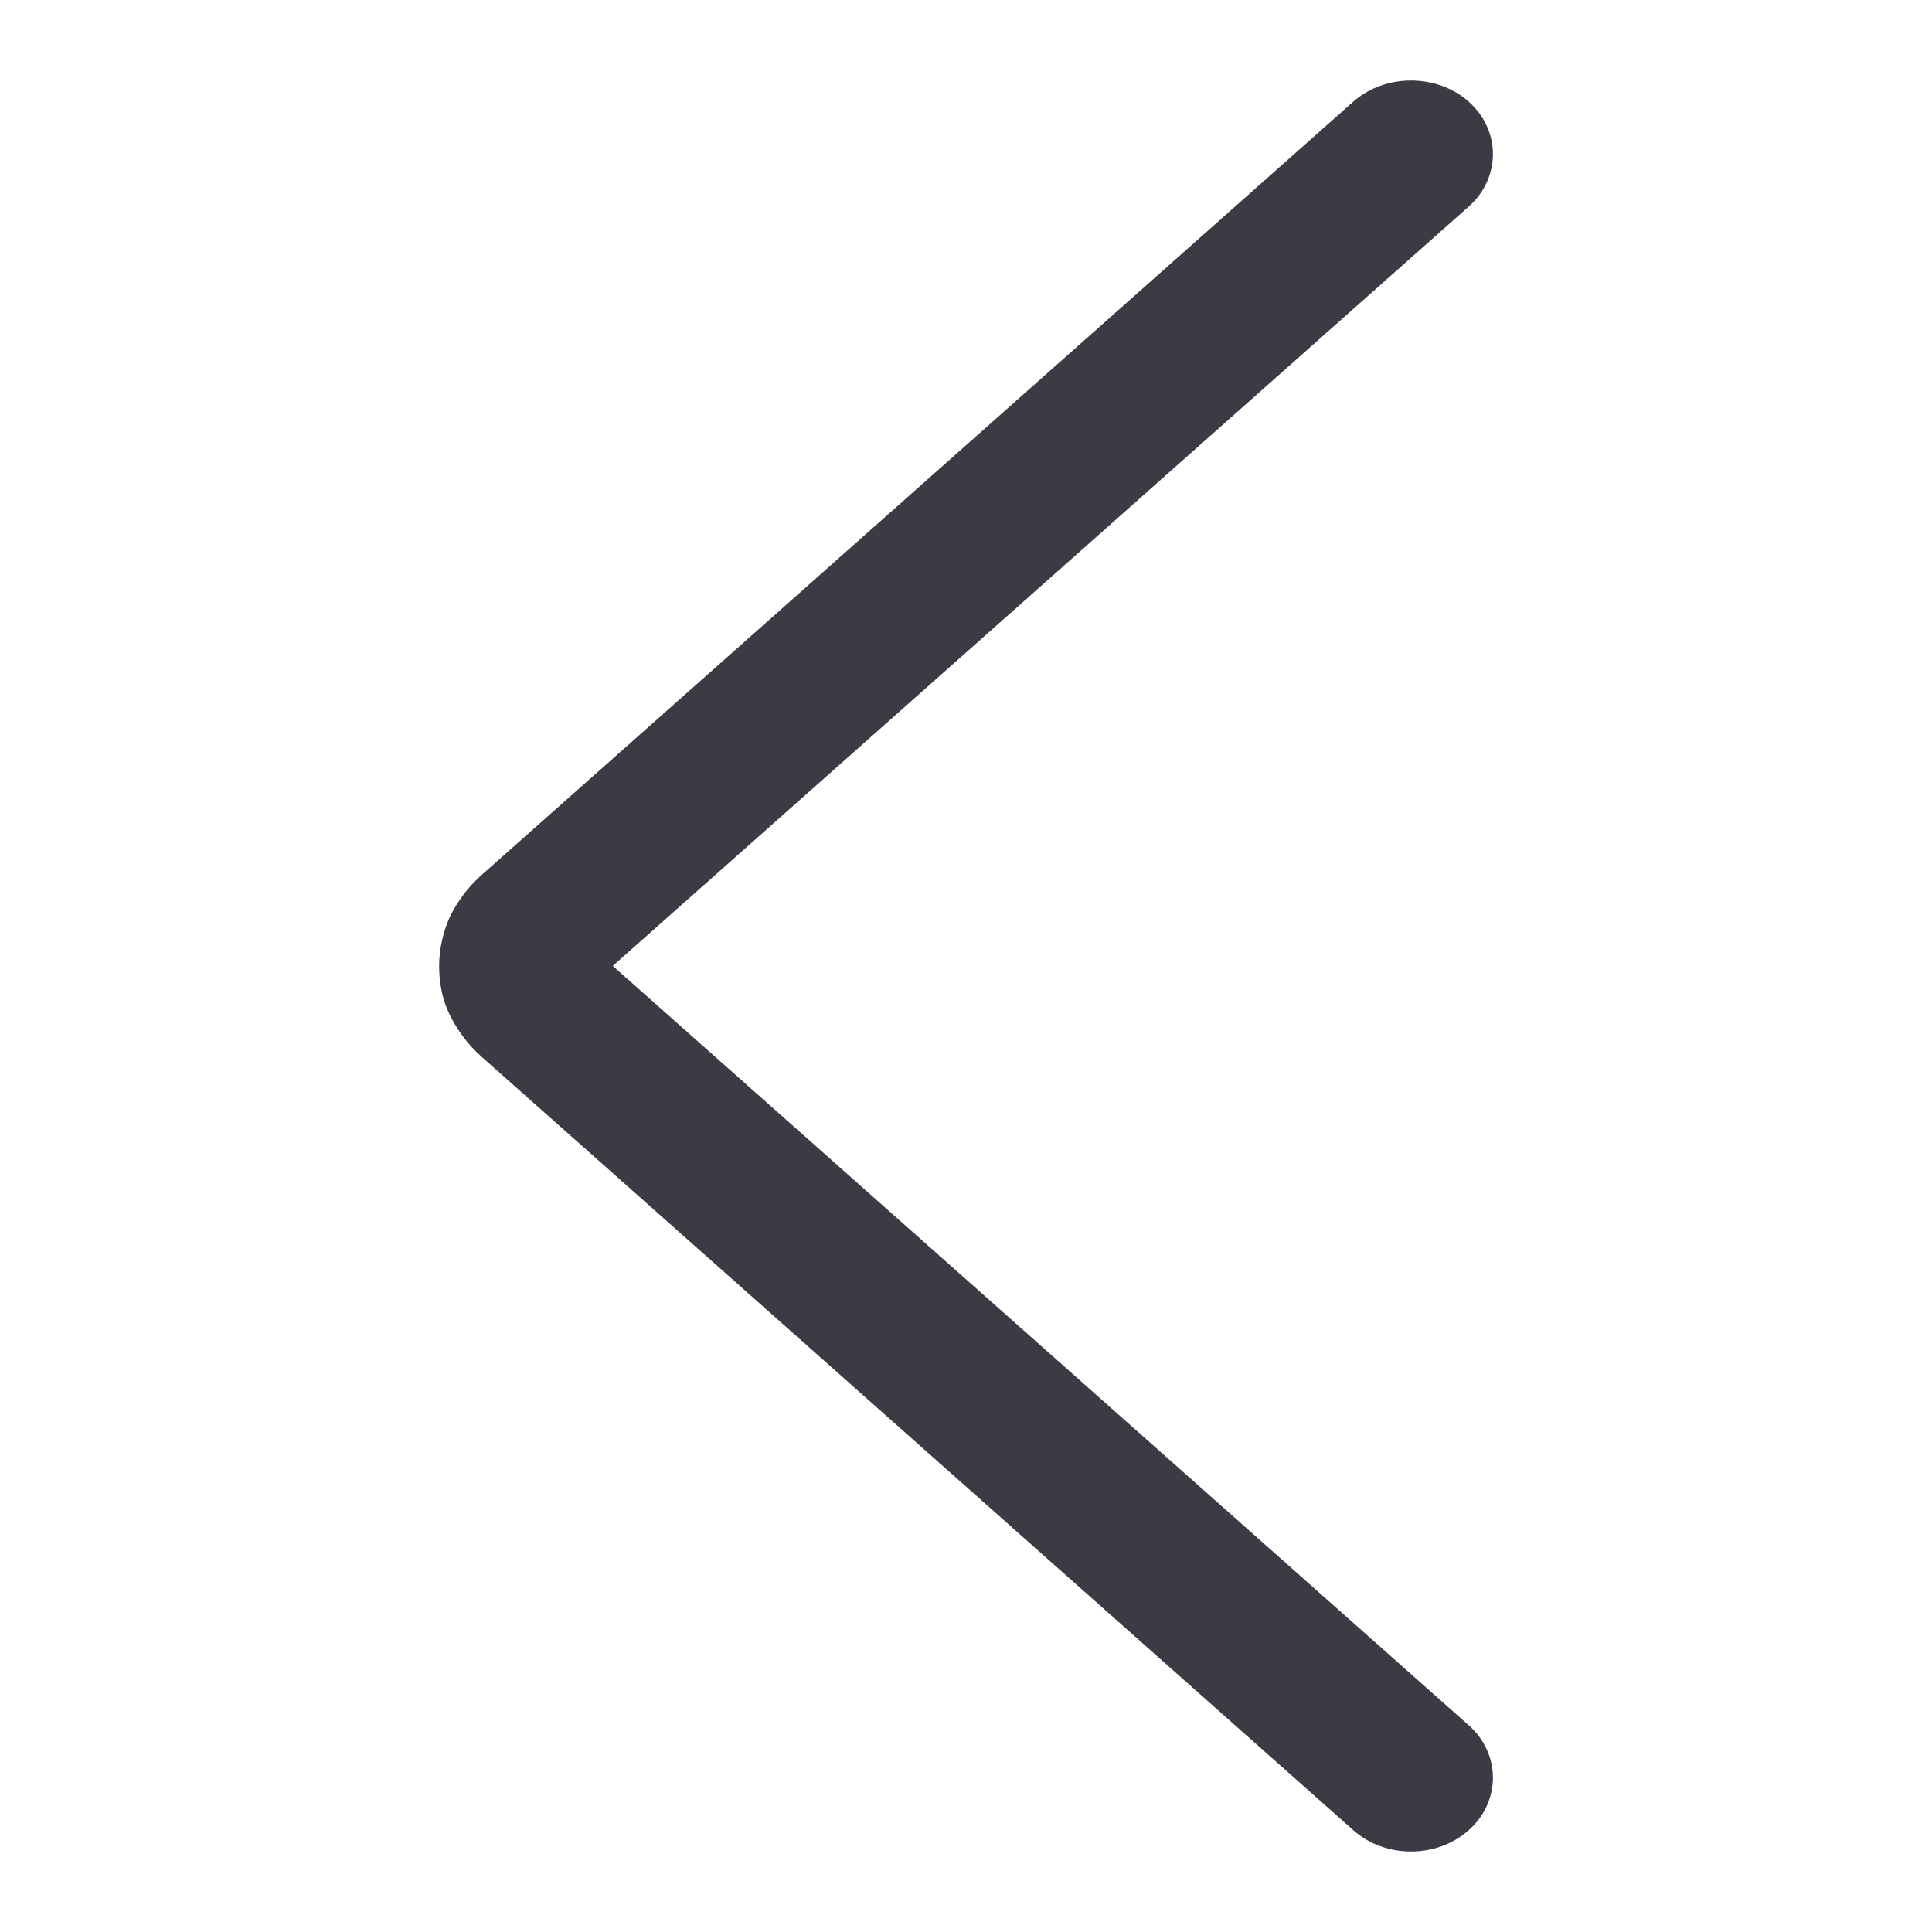 <svg width="24" height="24" viewBox="0 0 24 24" fill="none" xmlns="http://www.w3.org/2000/svg">
<g clip-path="url(#clip0_4573_374)">
<path d="M5.981 10.871C5.812 11.021 5.683 11.199 5.59 11.384L5.585 11.395C5.503 11.584 5.455 11.794 5.455 11.999C5.455 12.194 5.489 12.411 5.59 12.613C5.683 12.799 5.812 12.977 5.981 13.126L16.812 22.736C17.017 22.917 17.275 23 17.528 23C17.782 23 18.04 22.917 18.244 22.736C18.646 22.379 18.646 21.787 18.244 21.431L7.612 11.999L18.244 2.567C18.646 2.21 18.646 1.619 18.244 1.262C17.85 0.913 17.207 0.913 16.812 1.262L5.981 10.871Z" fill="#3C3B44"/>
</g>
<defs>
<clipPath id="clip0_4573_374">
<rect width="24" height="24" fill="white"/>
</clipPath>
</defs>
</svg>
